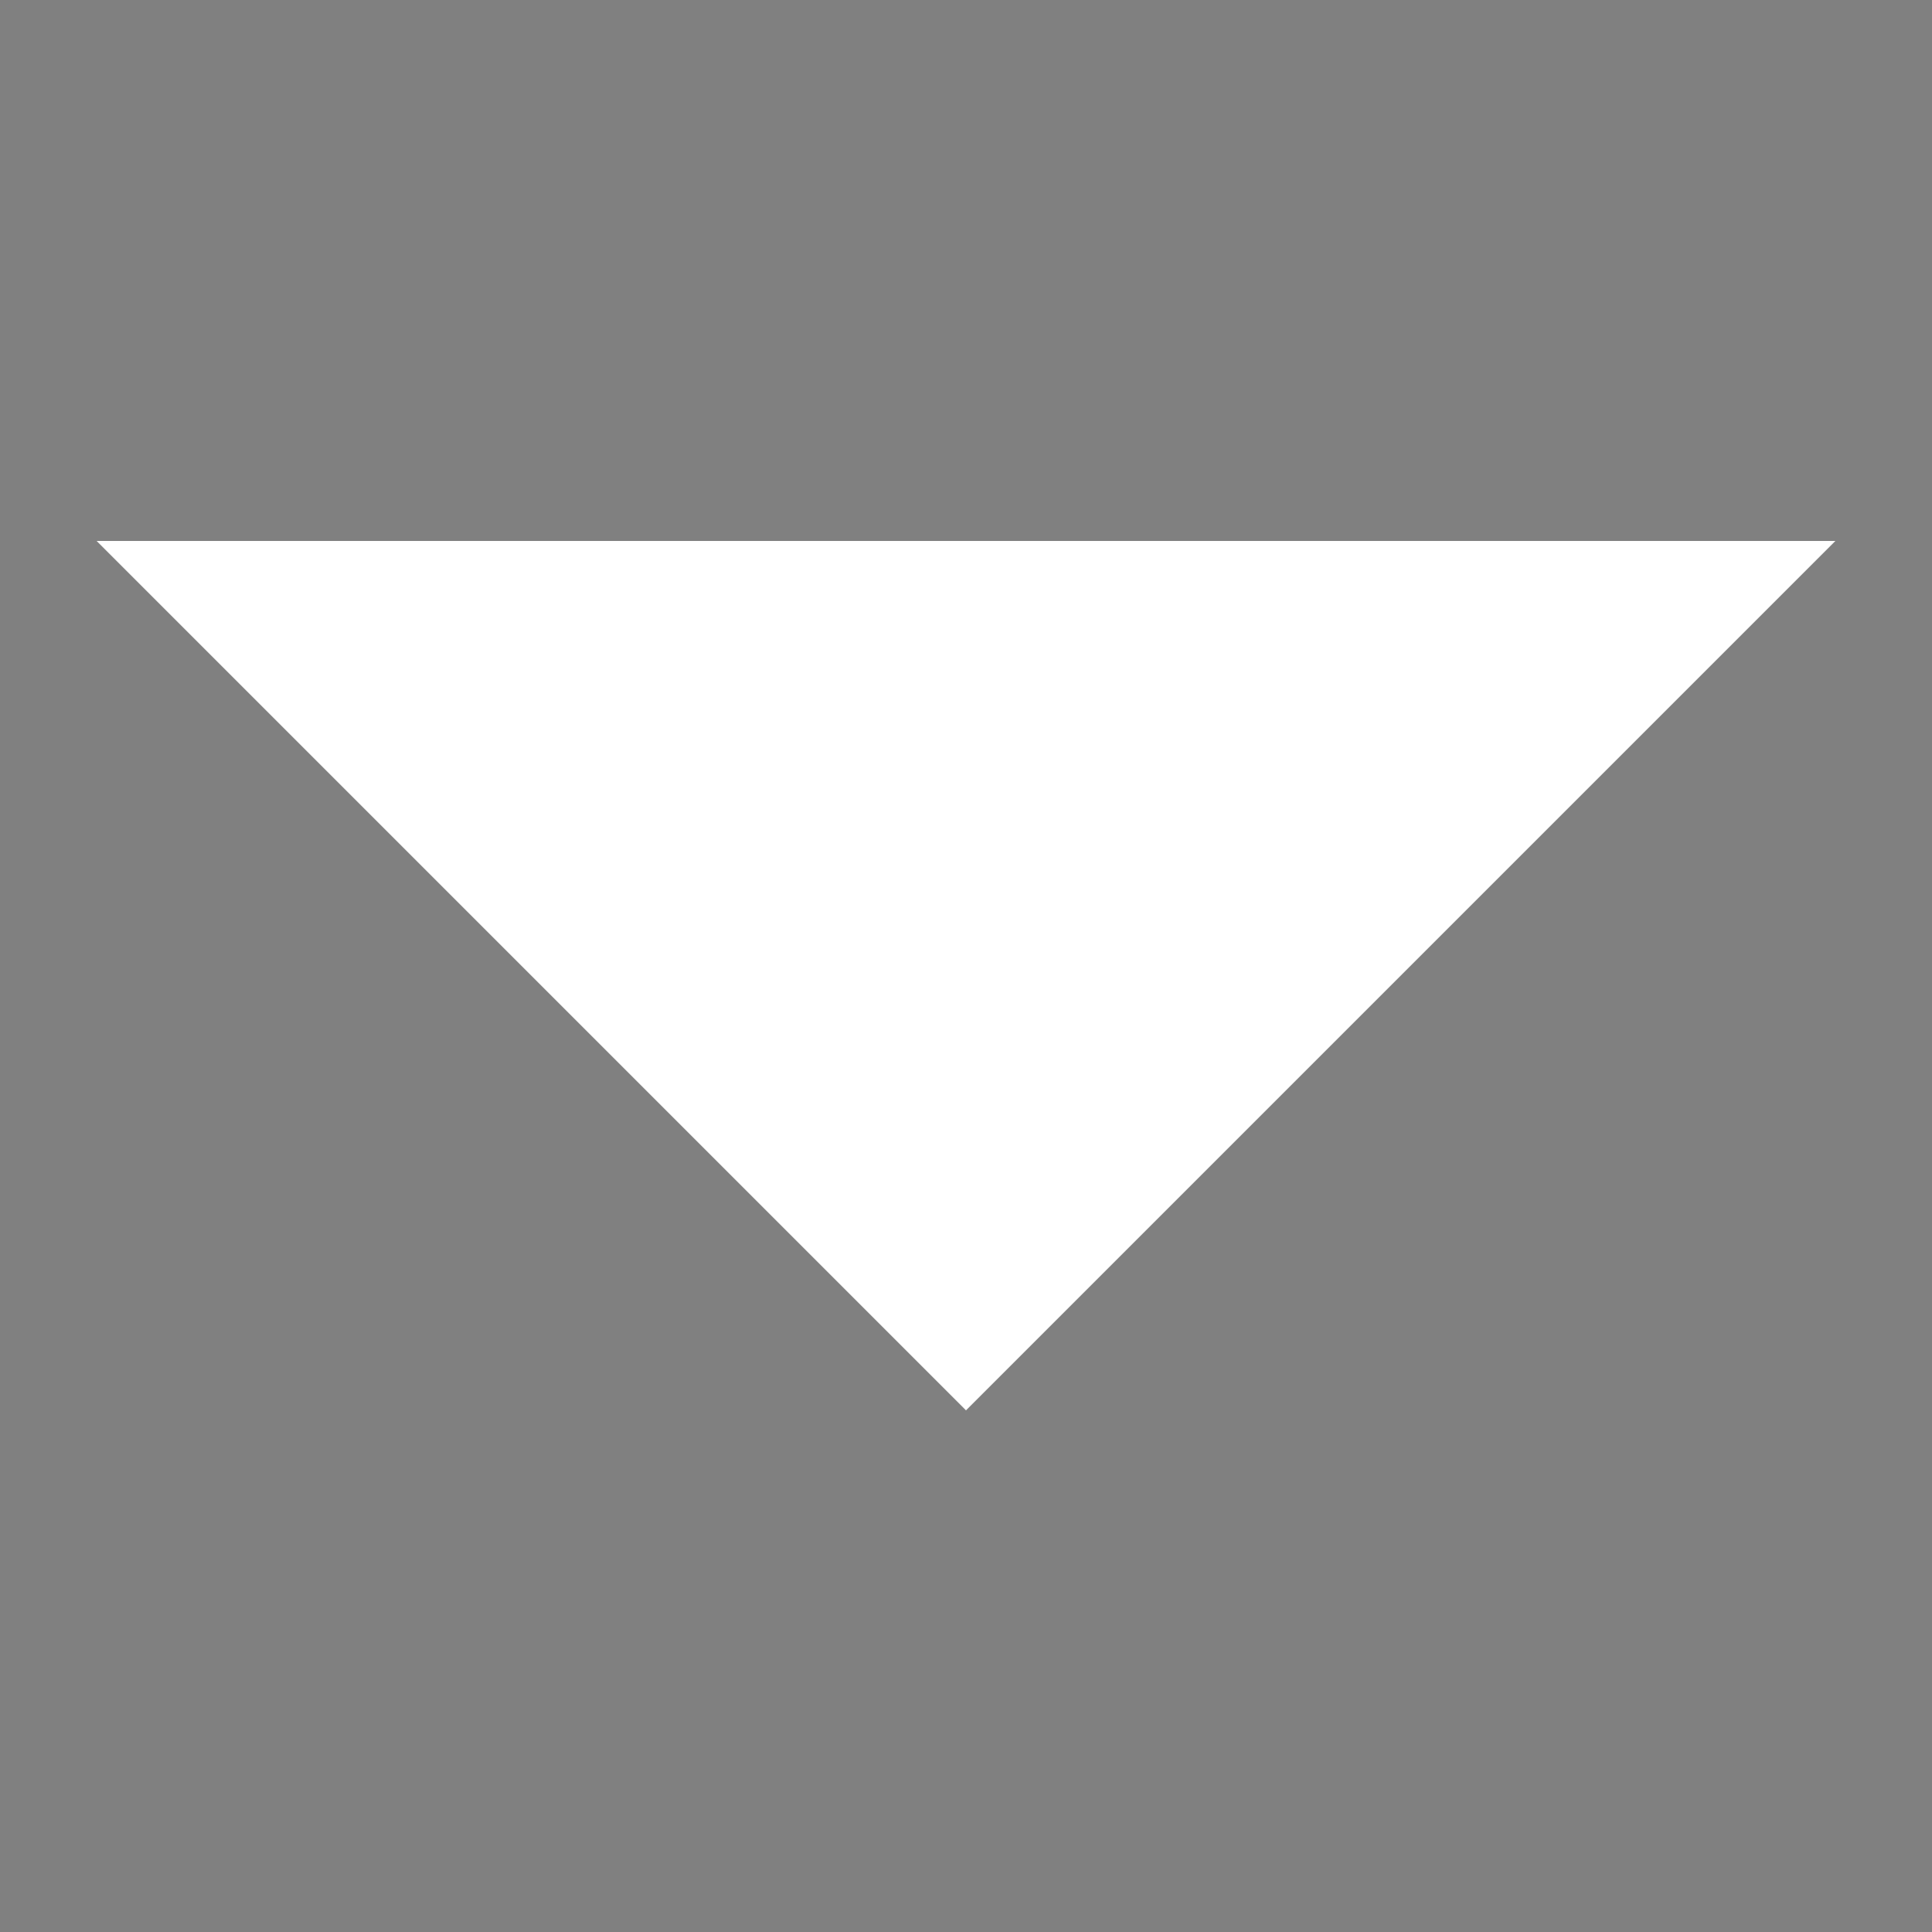 <?xml version="1.0" encoding="utf-8"?>
<svg version="1.2" baseProfile="tiny" id="Layer_1" xmlns="http://www.w3.org/2000/svg" xmlns:xlink="http://www.w3.org/1999/xlink"
x="0px" y="0px" width="10px" height="10px" viewBox="0 0 10 10" overflow="scroll" xml:space="preserve">
<rect x="0" y="0" width="10" height="10" fill="#808080" stroke="none"/>
<g>
<path fill="none" stroke="#000000" stroke-miterlimit="10" d="M5,7.9"/>
<path fill="none" stroke="#000000" stroke-miterlimit="10" d="M0,3"/>
<path fill="none" stroke="#000000" stroke-miterlimit="10" d="M10,3"/>
<path fill="none" stroke="#000000" stroke-miterlimit="10" d="M4.7,8.3"/>
<path fill="none" stroke="#000000" stroke-miterlimit="10" d="M10,3"/>
<path fill="none" stroke="#000000" stroke-miterlimit="10" d="M0,3"/>
</g>
<polygon fill="#FFFFFF" points="9.5,2.8 5,7.3 5,7.3 0.5,2.8 "/>
</svg>
